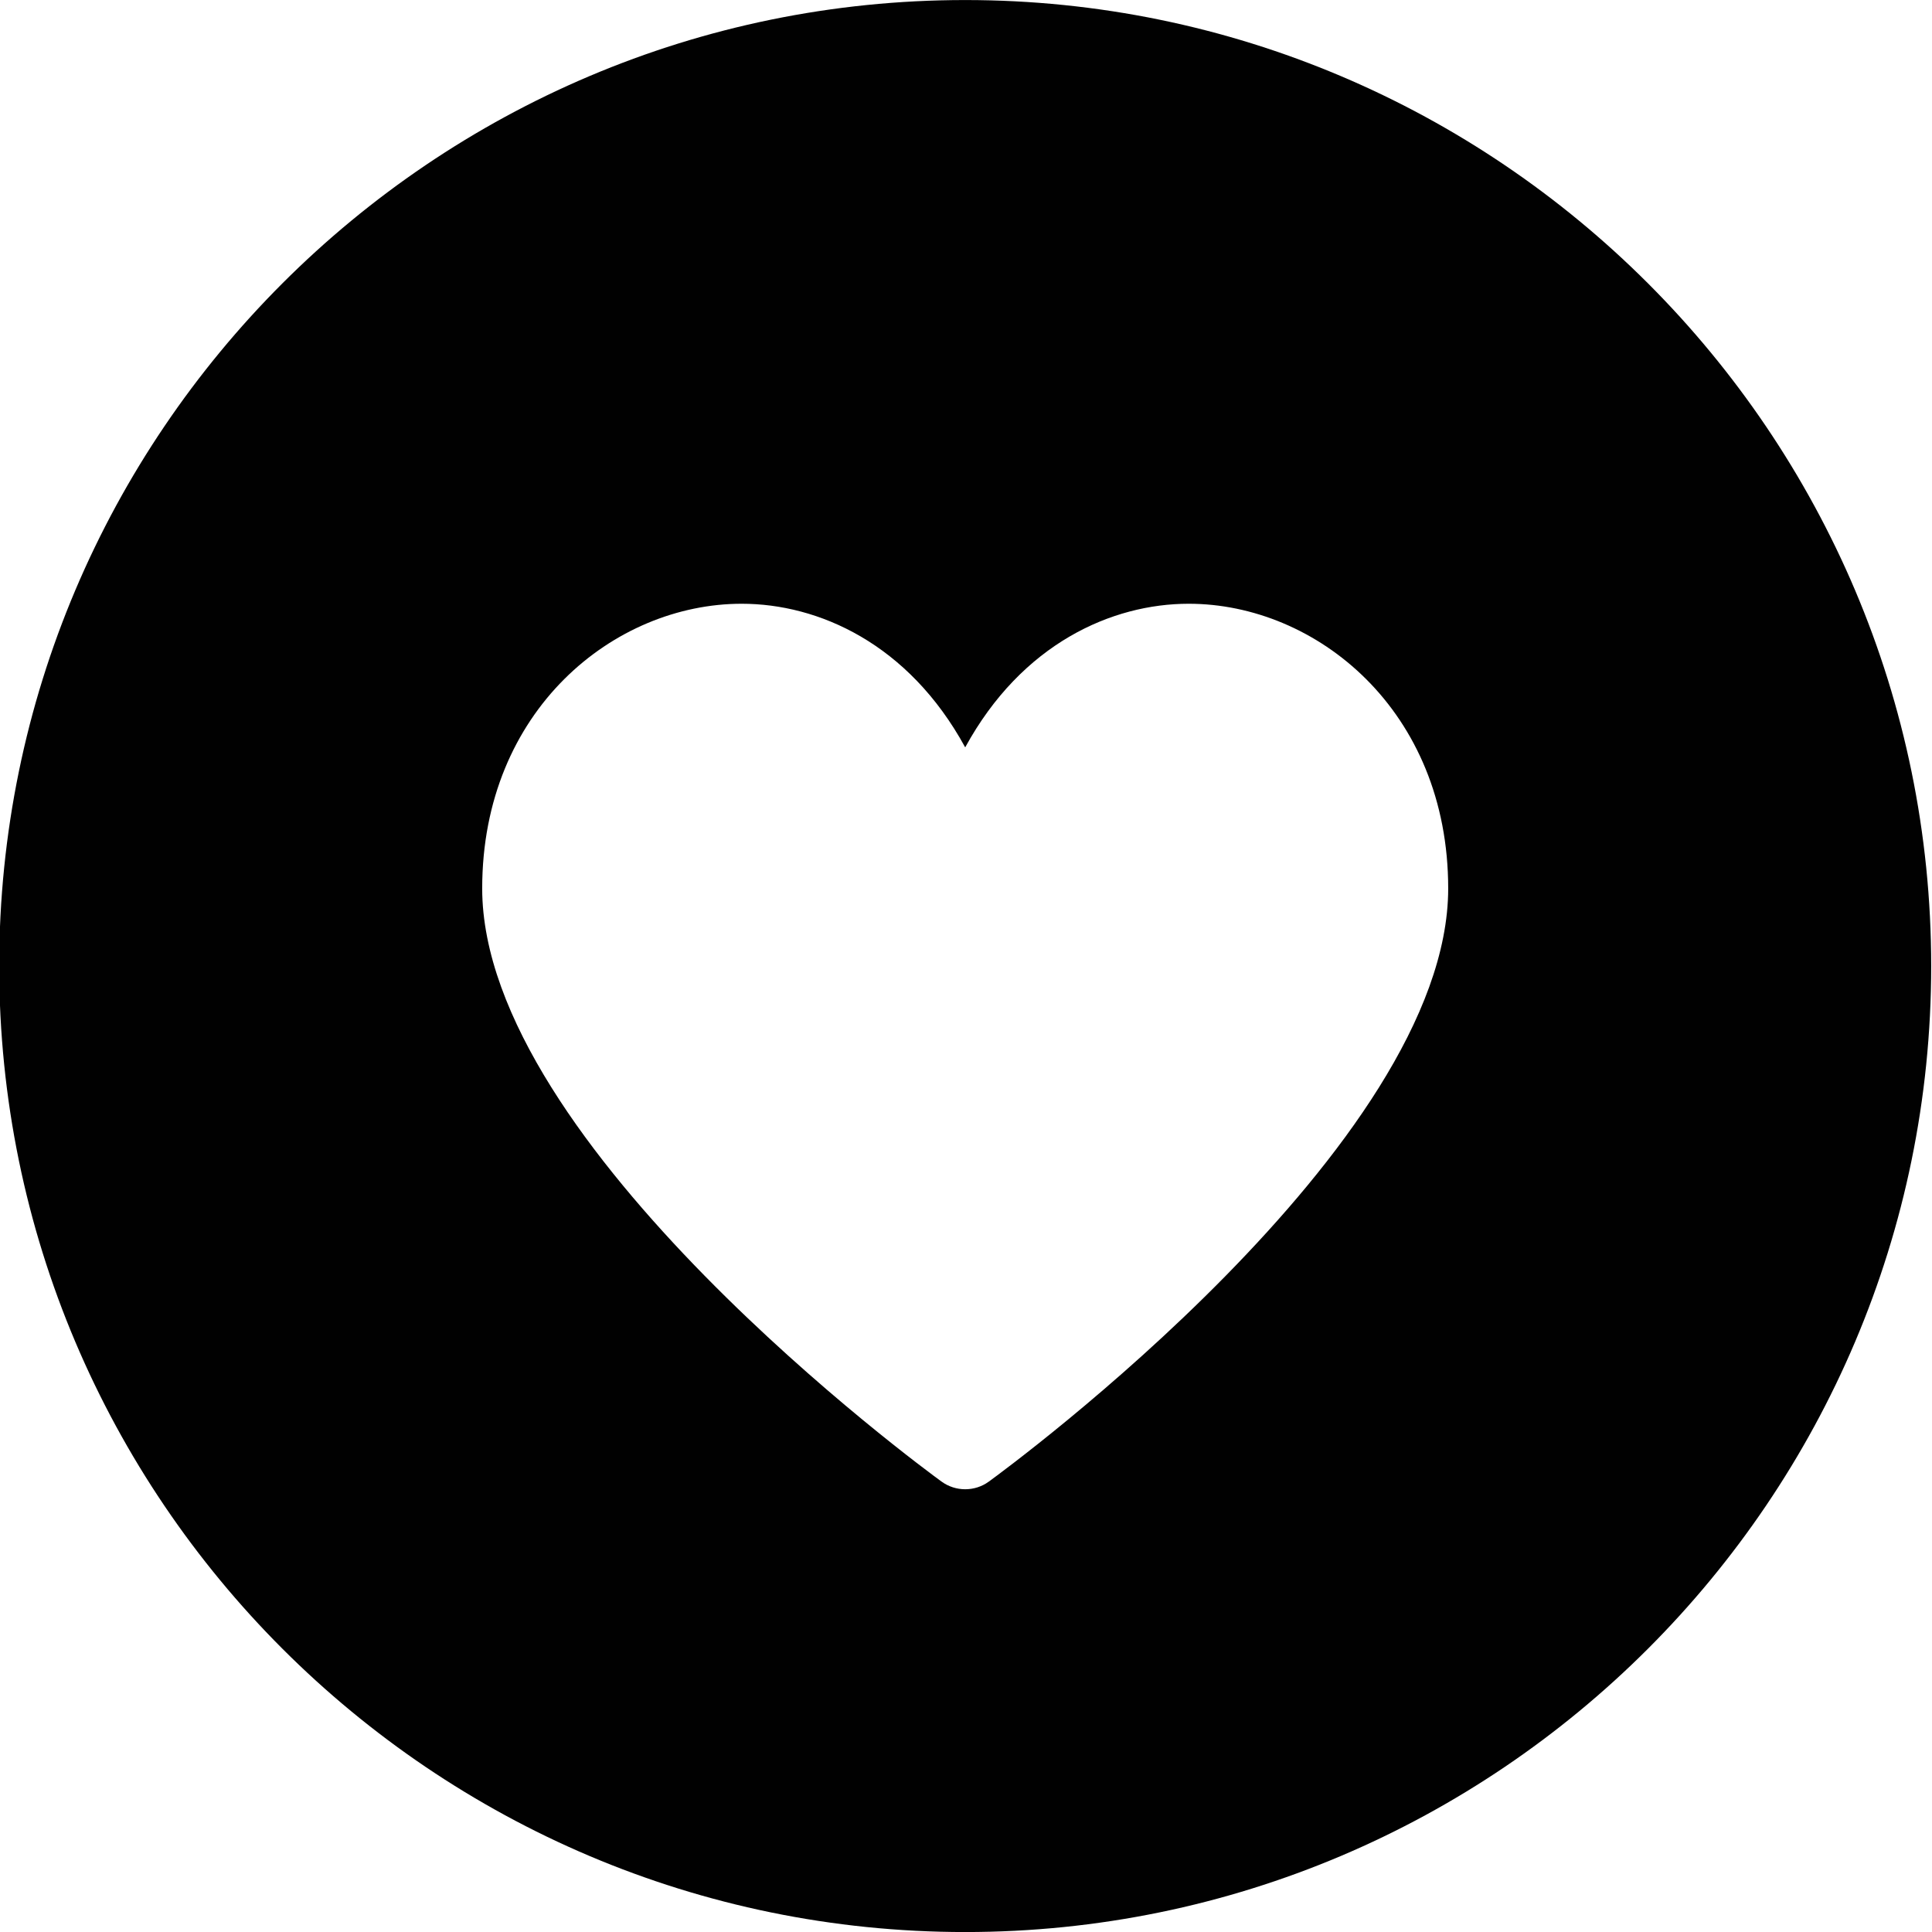 <?xml version="1.0" encoding="utf-8"?>
<!-- Generator: Adobe Illustrator 17.0.0, SVG Export Plug-In . SVG Version: 6.00 Build 0)  -->
<!DOCTYPE svg PUBLIC "-//W3C//DTD SVG 1.1//EN" "http://www.w3.org/Graphics/SVG/1.1/DTD/svg11.dtd">
<svg version="1.1" id="Layer_2" xmlns="http://www.w3.org/2000/svg" xmlns:xlink="http://www.w3.org/1999/xlink" x="0px" y="0px"
	 width="48px" height="48px" viewBox="0 0 48 48" enable-background="new 0 0 48 48" xml:space="preserve">
<path fill="#010101" d="M23.98,0.001c-13.233,0-24,10.767-24,24s10.767,24,24,24c13.233,0,24-10.767,24-24S37.213,0.001,23.98,0.001
	z M24.568,36.809c-0.175,0.128-0.382,0.191-0.588,0.191c-0.207,0-0.413-0.064-0.588-0.191C22.926,36.47,11.98,28.437,11.98,22.074
	c0-4.428,3.278-7.074,6.447-7.074c1.901,0,4.141,0.983,5.553,3.568c1.412-2.585,3.652-3.568,5.553-3.568
	c3.169,0,6.447,2.645,6.447,7.074C35.98,28.437,25.034,36.47,24.568,36.809z"/>
</svg>
